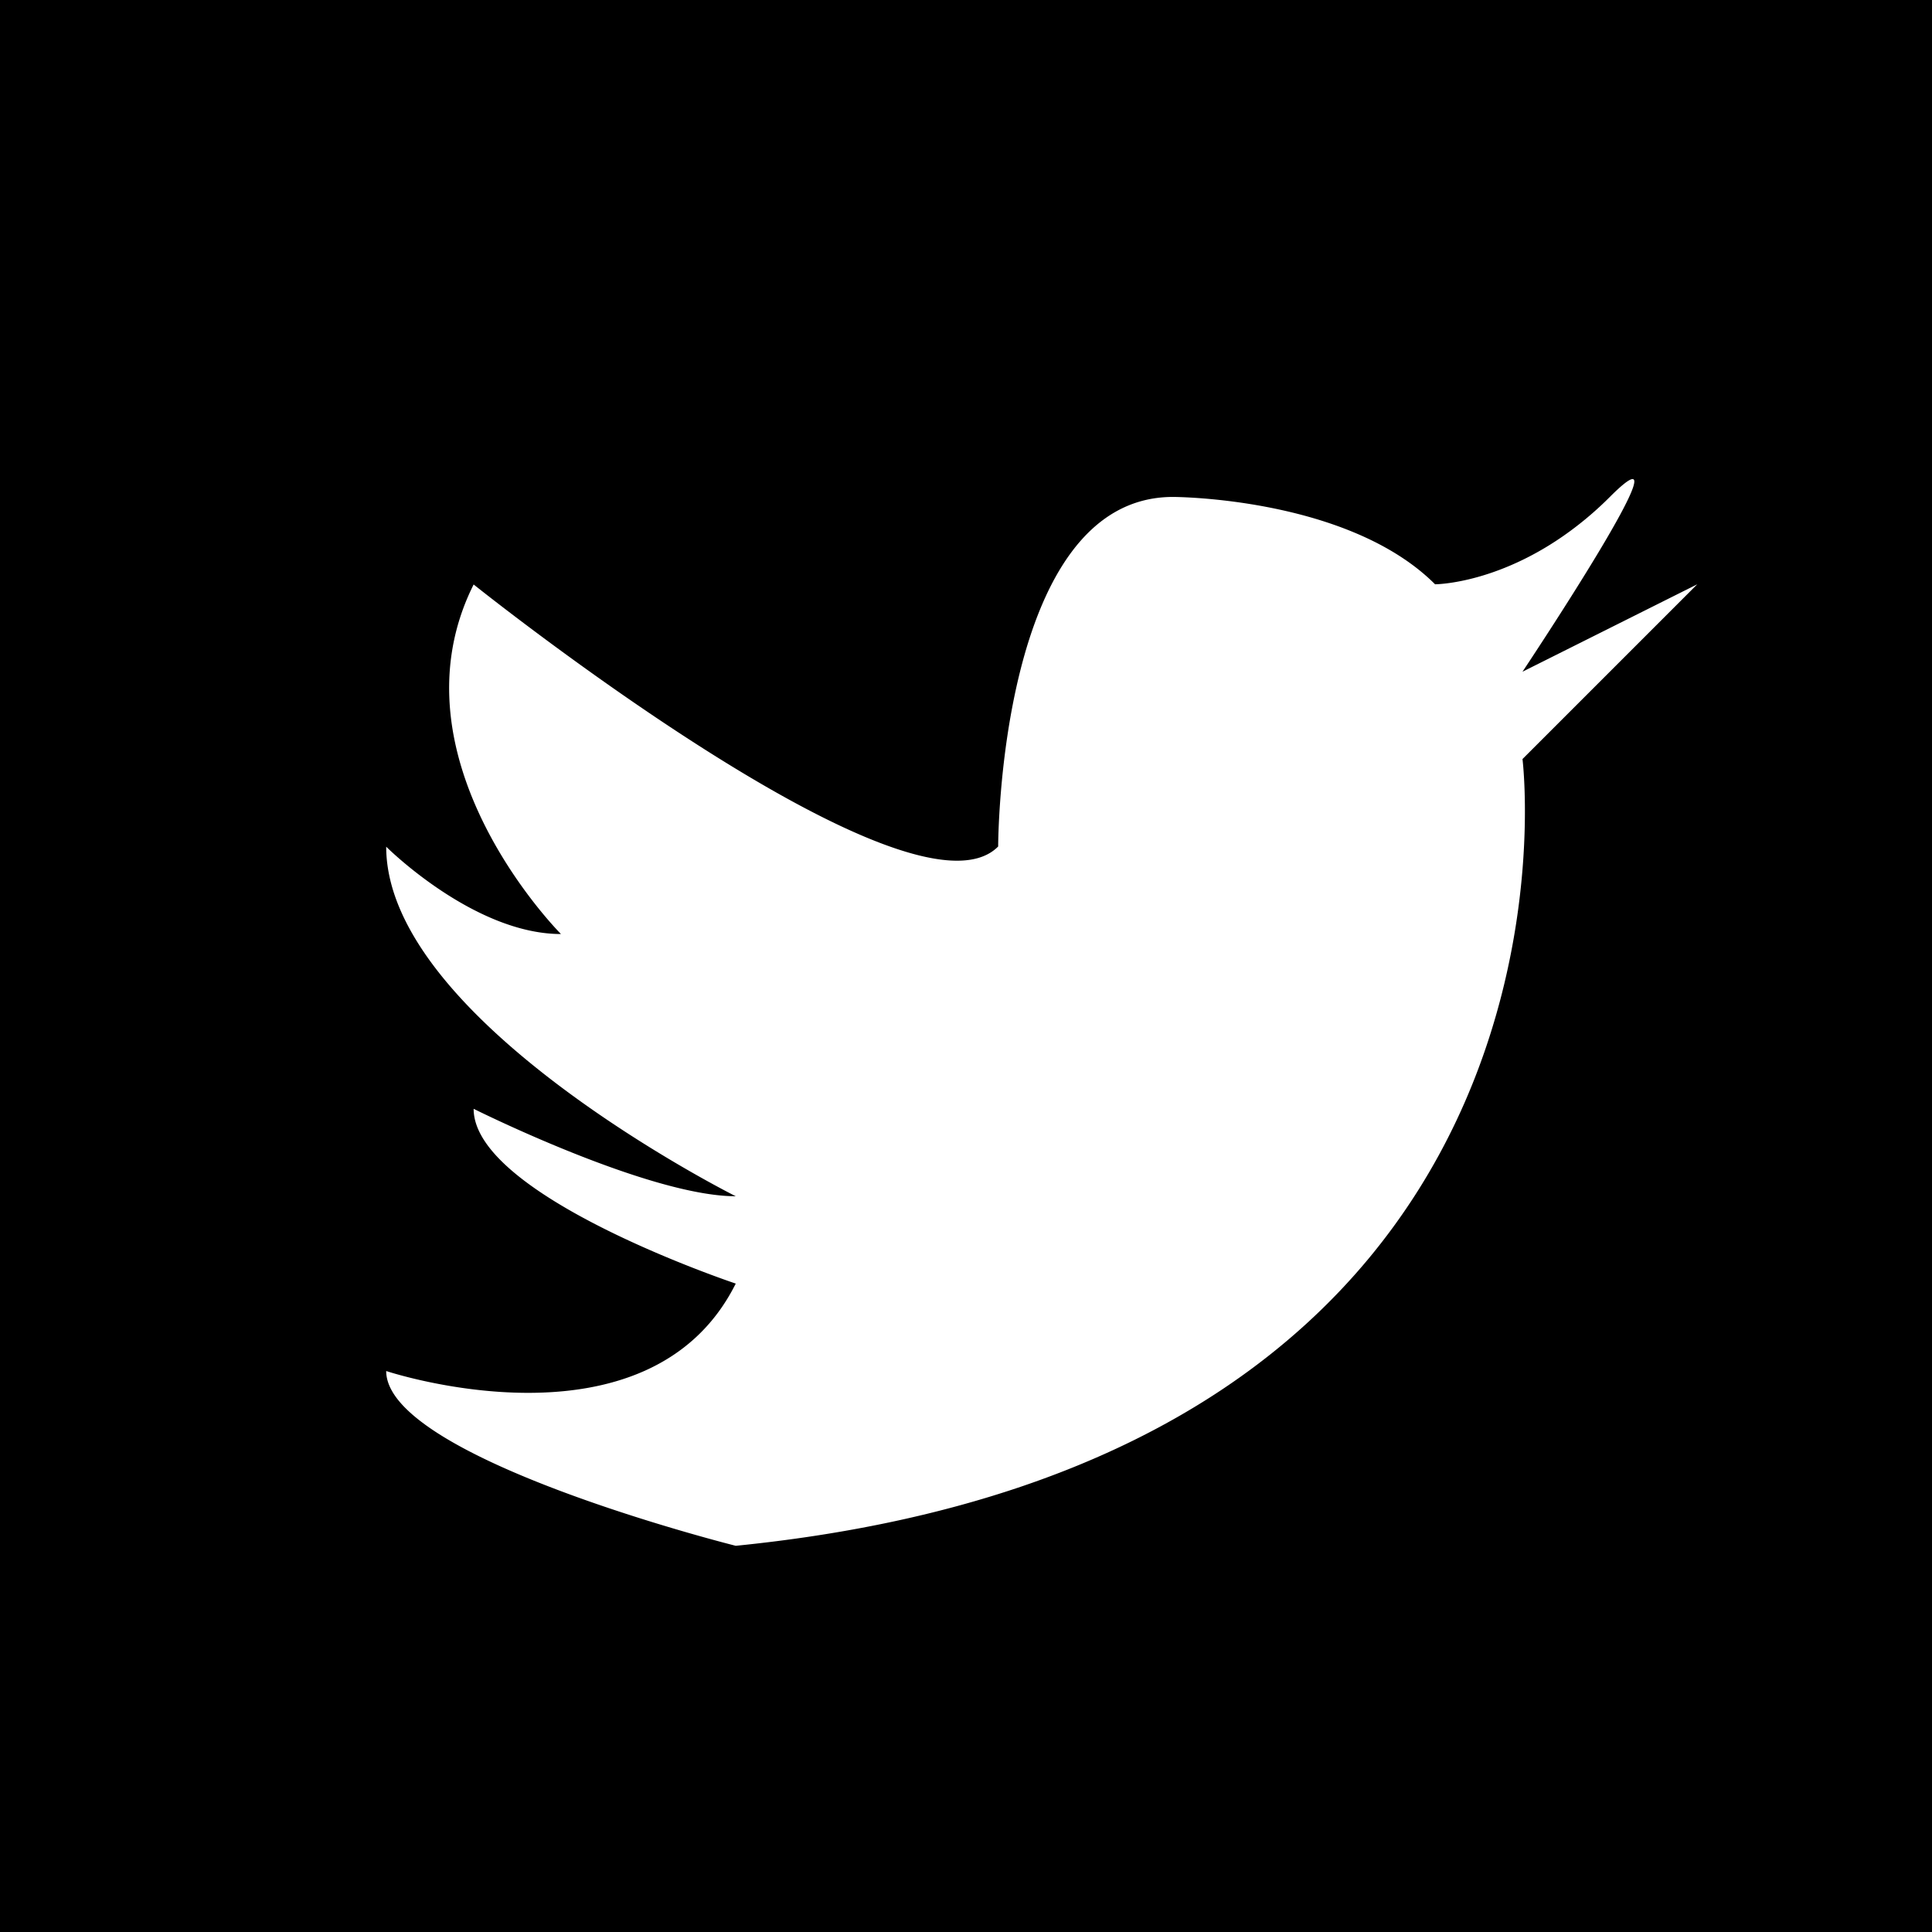 <svg xmlns="http://www.w3.org/2000/svg" viewBox="0 0 194 194"><defs><style>.cls-1{fill:#000000;}.cls-2{fill:#fff;}</style></defs><title>twitter_icon</title><g id="Layer_2" data-name="Layer 2"><rect class="cls-1" width="194" height="194"/></g><g id="Layer_3" data-name="Layer 3"><path class="cls-2" d="M103.23,88s0-35.1,17.55-35.1c0,0,17.55,0,26.32,8.77,0,0,6.7,0,14.25-5.86a34.25,34.25,0,0,0,3.3-2.91c8.78-8.78-8.77,17.55-8.77,17.55l17.55-8.78L155.88,79.22s8.77,70.2-79,79c0,0-35.1-8.78-35.1-17.55,0,0,26.33,8.77,35.1-8.78,0,0-26.32-8.77-26.32-17.55h0s17.55,8.78,26.32,8.78c0,0-35.1-17.55-35.1-35.1,0,0,8.78,8.77,17.55,8.77,0,0-17.55-17.55-8.77-35.1,0,0,43.87,35.1,52.65,26.33Z" transform="translate(-3 -3)"/></g></svg>